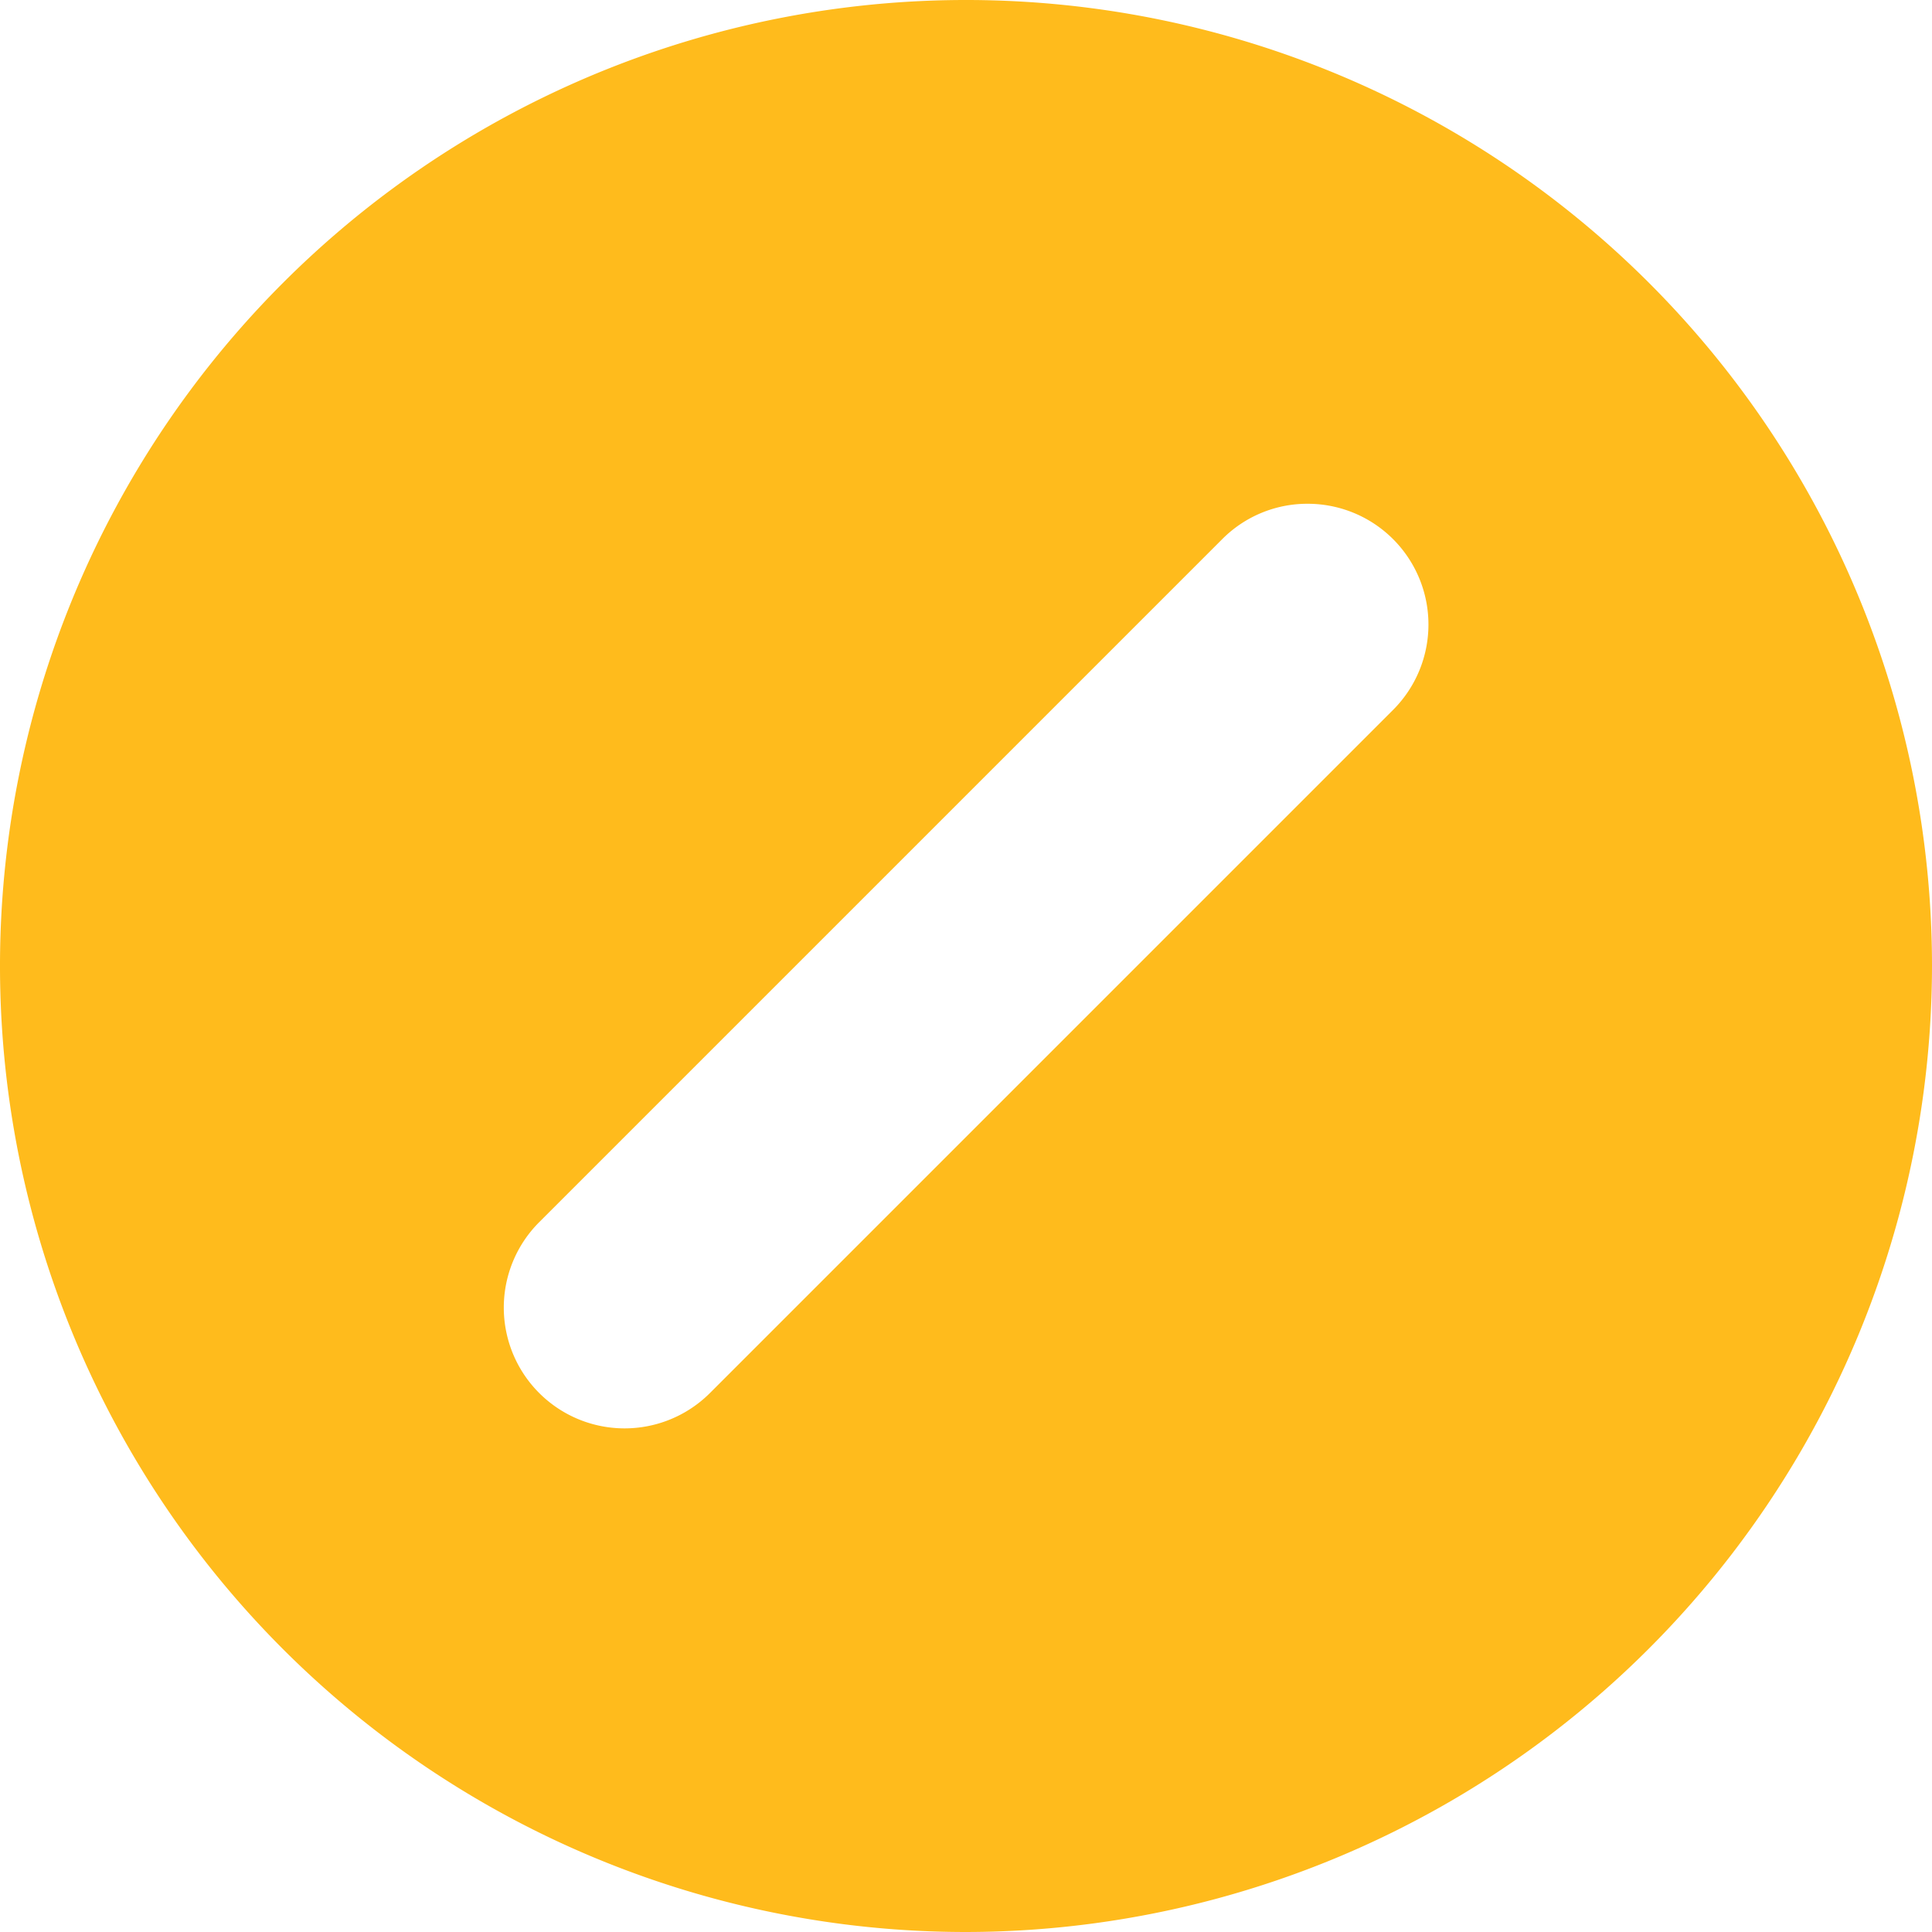<svg xmlns="http://www.w3.org/2000/svg" width="16" height="16" viewBox="0 0 16 16">
  <path id="Subtraction_46" data-name="Subtraction 46" d="M8,16a8,8,0,1,1,8-8A8.009,8.009,0,0,1,8,16ZM10.829,4.172a.993.993,0,0,0-.707.293L4.465,10.122A1,1,0,0,0,5.88,11.536L11.536,5.88a1,1,0,0,0-.707-1.708Z" fill="#ffbb1c"/>
</svg>
